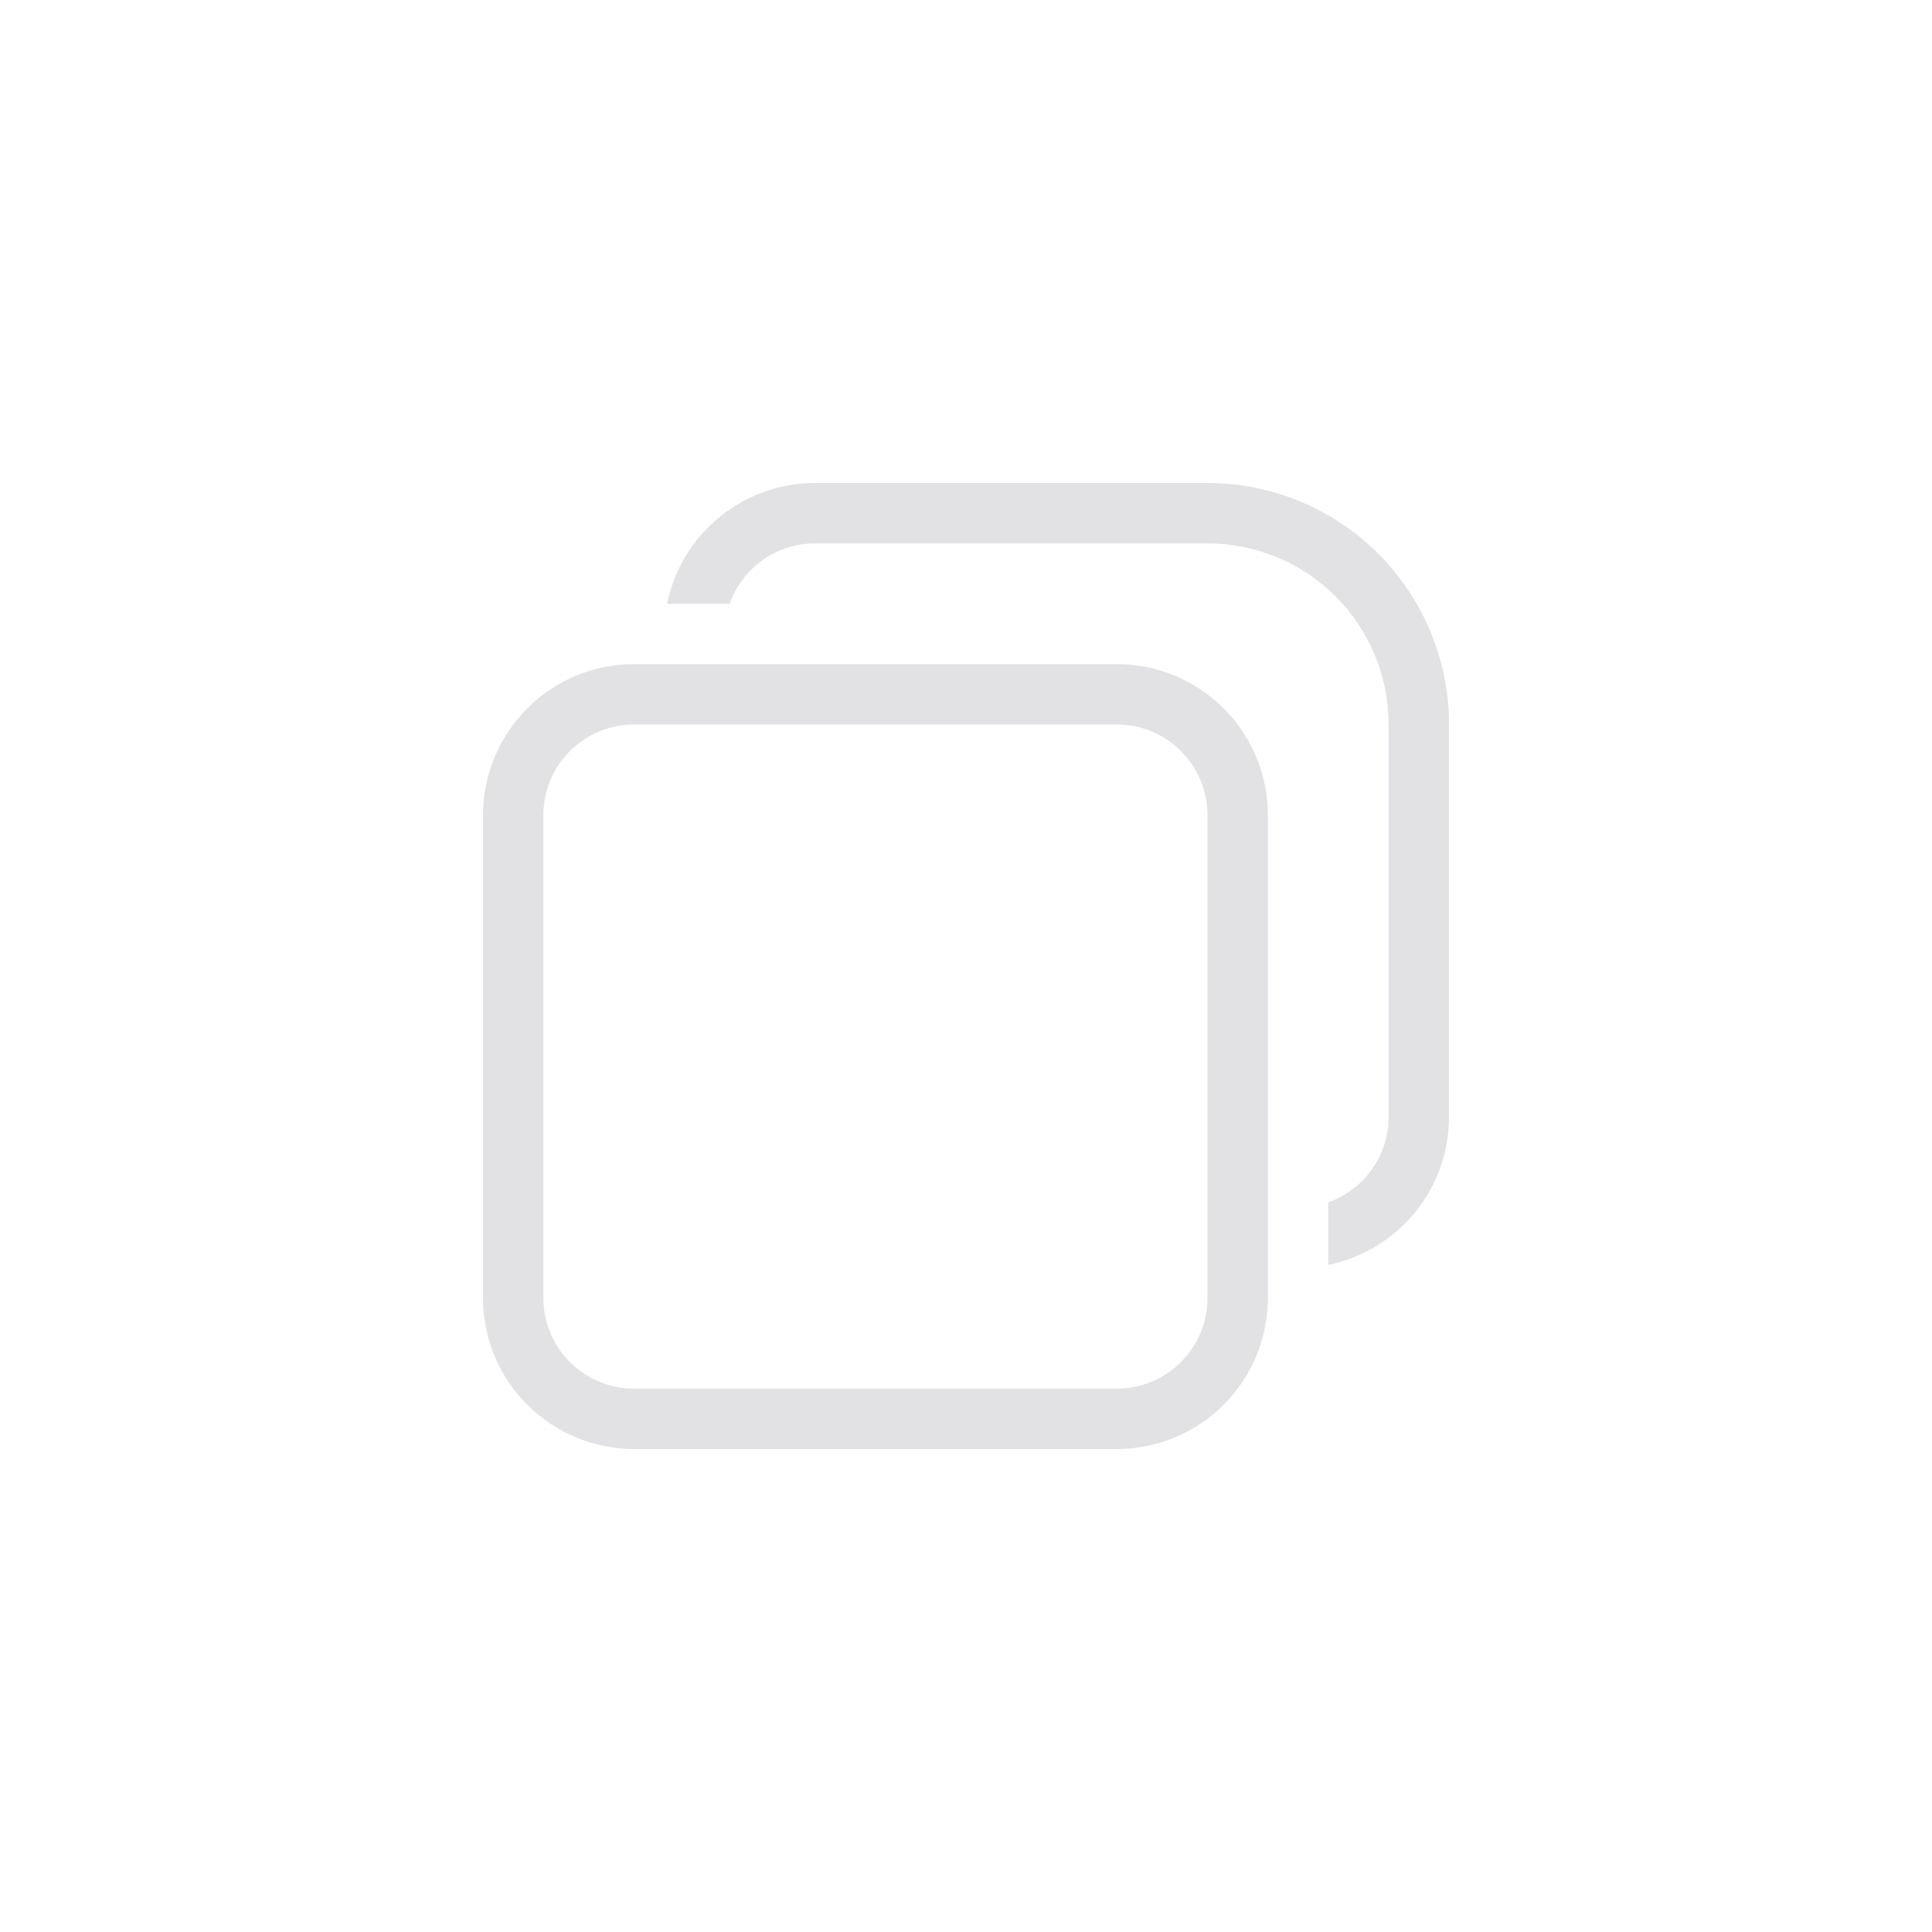 <svg width="20" height="20" viewBox="0 0 20 20" fill="none" xmlns="http://www.w3.org/2000/svg">
<path d="M7.553 6.25H6.906C6.978 5.897 7.17 5.58 7.449 5.352C7.728 5.124 8.077 5 8.438 5H12.5C13.163 5 13.799 5.263 14.268 5.732C14.737 6.201 15 6.837 15 7.5V11.562C15 11.923 14.876 12.272 14.648 12.551C14.42 12.83 14.103 13.022 13.75 13.094V12.447C13.933 12.382 14.091 12.262 14.203 12.104C14.315 11.946 14.375 11.757 14.375 11.562V7.5C14.375 7.003 14.178 6.526 13.826 6.174C13.474 5.823 12.997 5.625 12.5 5.625H8.438C8.244 5.625 8.054 5.685 7.896 5.797C7.738 5.909 7.618 6.067 7.553 6.25ZM6.562 6.875C6.148 6.875 5.751 7.04 5.458 7.333C5.165 7.626 5 8.023 5 8.438V13.438C5 13.852 5.165 14.249 5.458 14.542C5.751 14.835 6.148 15 6.562 15H11.562C11.977 15 12.374 14.835 12.667 14.542C12.96 14.249 13.125 13.852 13.125 13.438V8.438C13.125 8.023 12.96 7.626 12.667 7.333C12.374 7.04 11.977 6.875 11.562 6.875H6.562ZM5.625 8.438C5.625 8.189 5.724 7.95 5.9 7.775C6.075 7.599 6.314 7.5 6.562 7.5H11.562C11.811 7.5 12.05 7.599 12.225 7.775C12.401 7.95 12.5 8.189 12.5 8.438V13.438C12.5 13.686 12.401 13.925 12.225 14.1C12.05 14.276 11.811 14.375 11.562 14.375H6.562C6.314 14.375 6.075 14.276 5.9 14.1C5.724 13.925 5.625 13.686 5.625 13.438V8.438Z" fill="#E2E1E4"/>
</svg>
